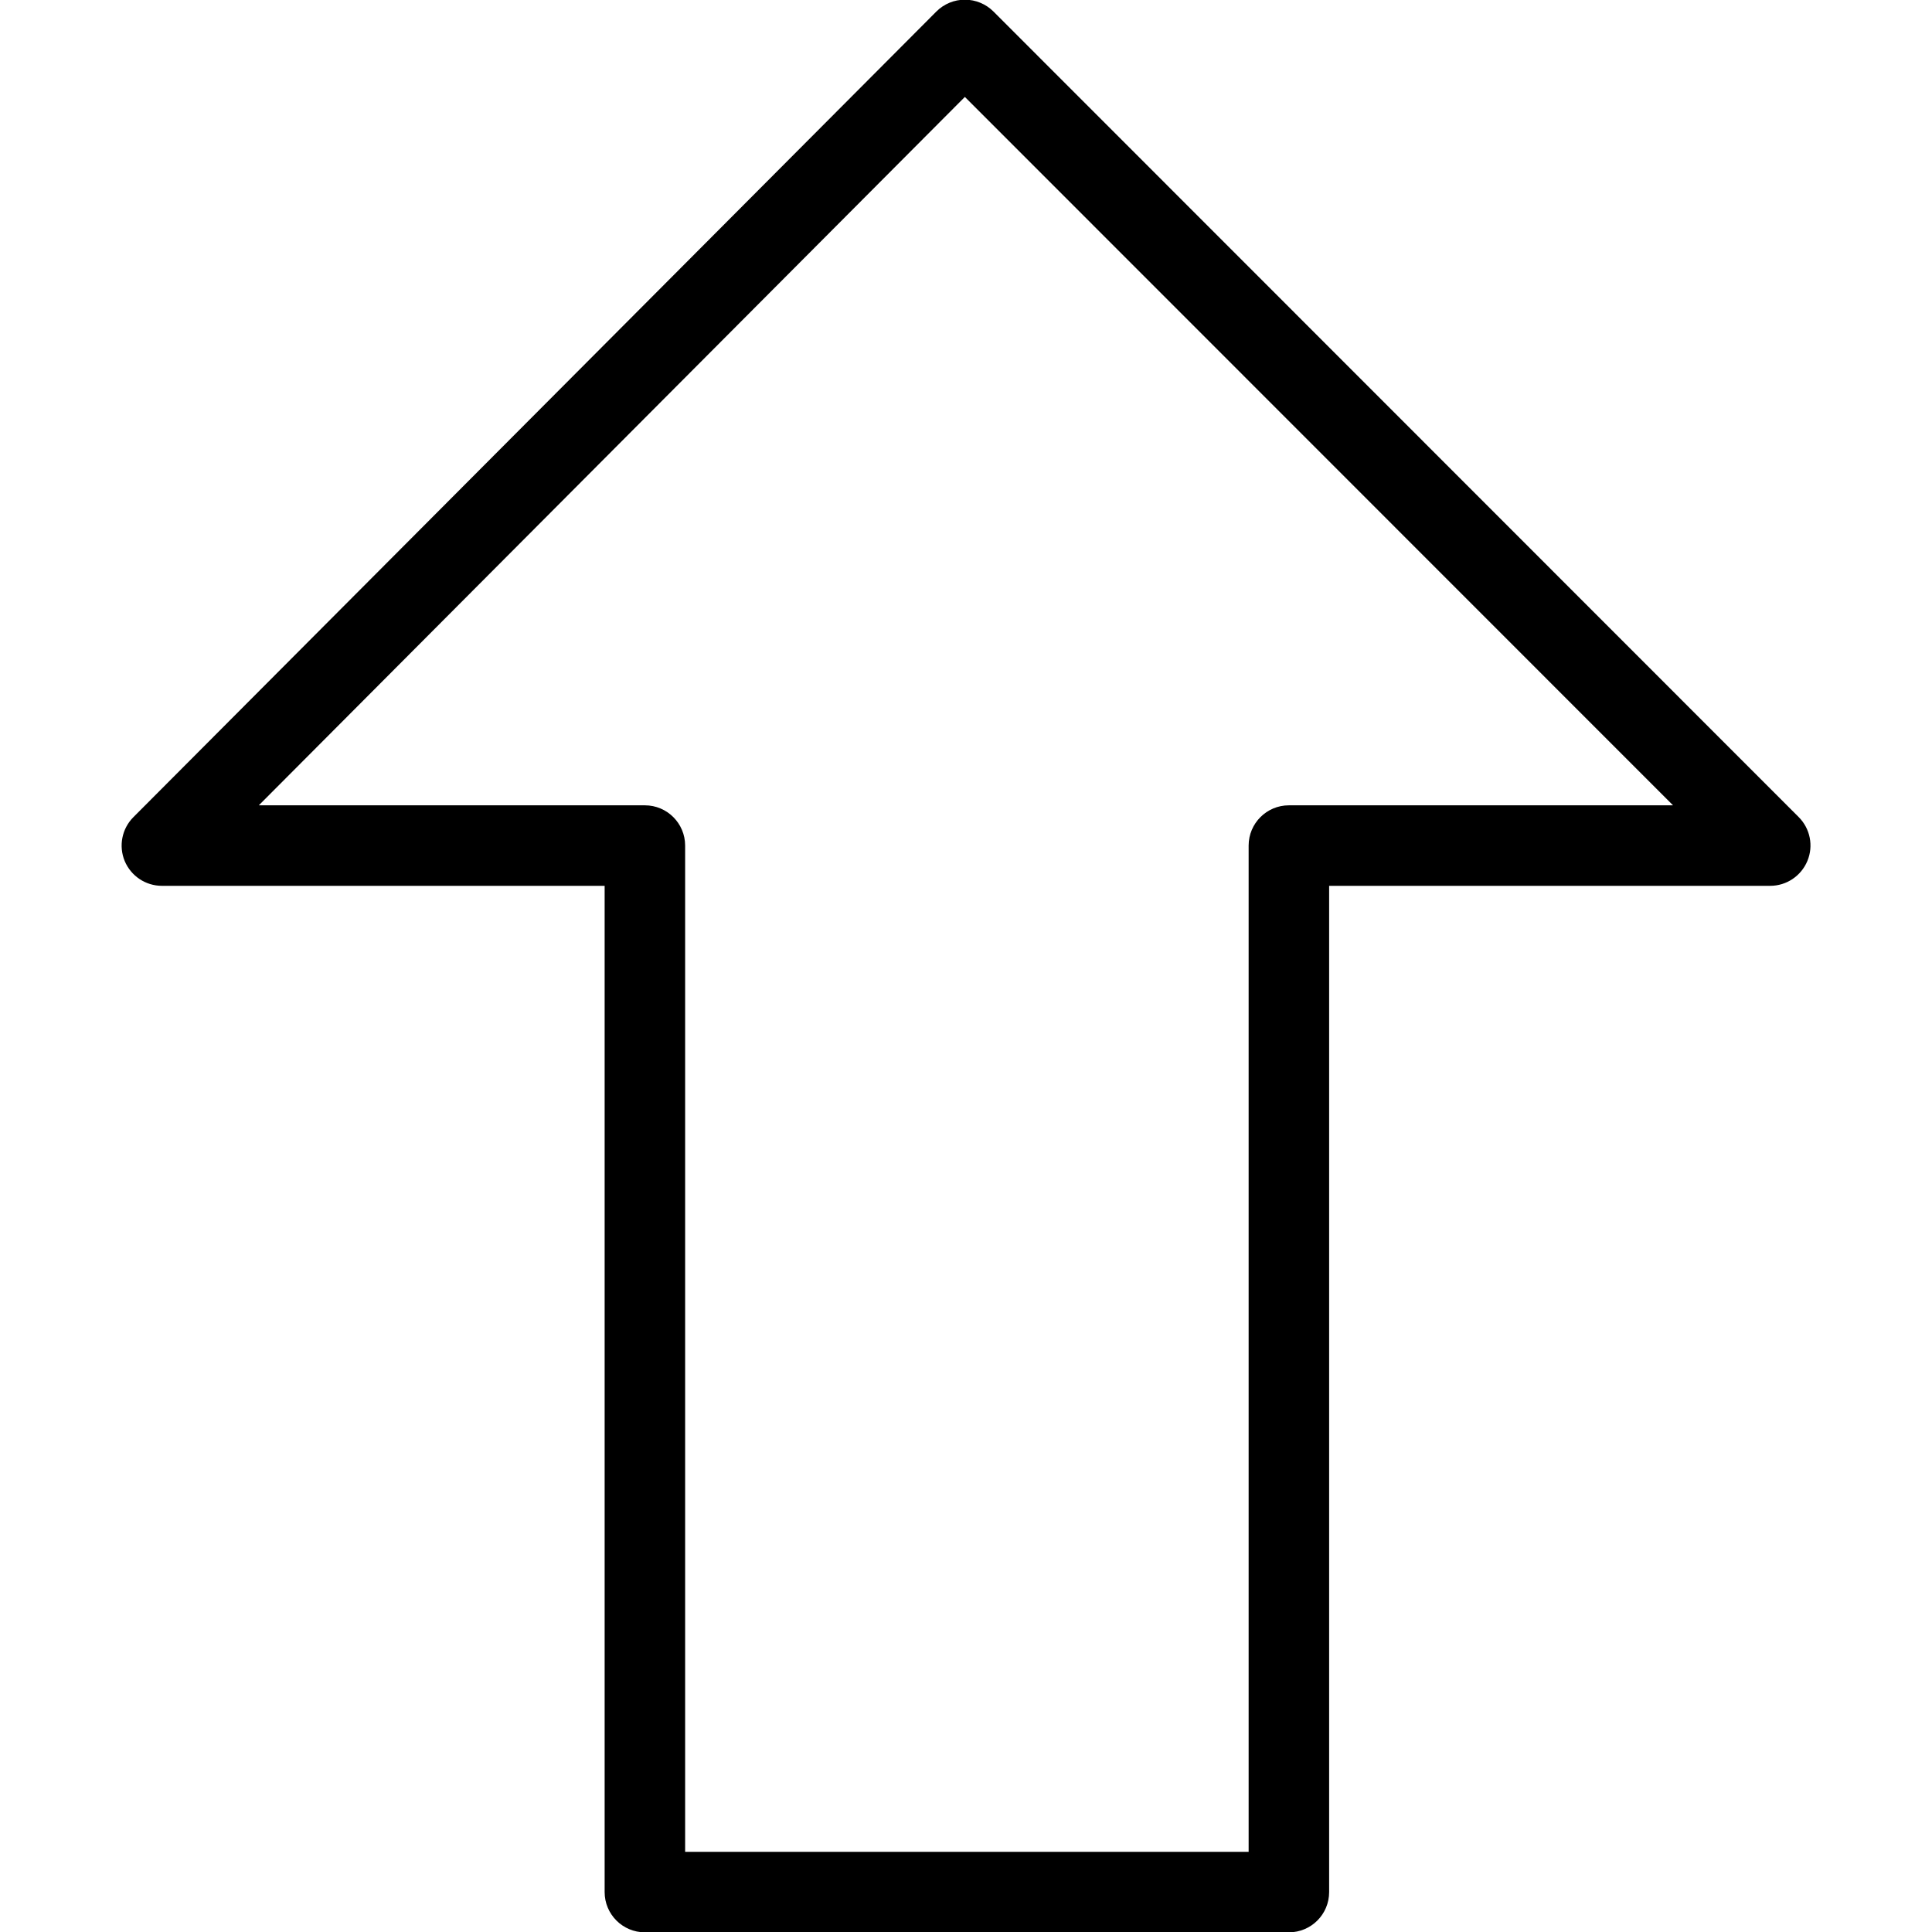 <?xml version="1.0" encoding="iso-8859-1"?>
<!-- Generator: Adobe Illustrator 19.0.0, SVG Export Plug-In . SVG Version: 6.00 Build 0)  -->
<svg version="1.1" id="Layer_1" xmlns="http://www.w3.org/2000/svg" xmlns:xlink="http://www.w3.org/1999/xlink" x="0px" y="0px"
	 viewBox="0 0 24 24" style="enable-background:new 0 0 24 24;" xml:space="preserve">
<g>
	<g>
		<path d="M16.011,24.004h-8c-0.276,0-0.5-0.224-0.5-0.5v-12.5h-5.5c-0.202,0-0.384-0.122-0.462-0.308
			c-0.077-0.187-0.035-0.402,0.108-0.545l9.975-10.008c0.094-0.094,0.221-0.147,0.354-0.147h0c0.133,0,0.26,0.053,0.354,0.146
			l10.004,10.008c0.143,0.143,0.186,0.358,0.108,0.545s-0.26,0.309-0.462,0.309h-5.479v12.5
			C16.511,23.781,16.287,24.004,16.011,24.004z M8.511,23.004h7v-12.5c0-0.276,0.224-0.5,0.5-0.5h4.772l-8.797-8.8l-8.771,8.8h4.796
			c0.276,0,0.5,0.224,0.5,0.5V23.004z"/>
	</g>
</g>
<g>
</g>
<g>
</g>
<g>
</g>
<g>
</g>
<g>
</g>
<g>
</g>
<g>
</g>
<g>
</g>
<g>
</g>
<g>
</g>
<g>
</g>
<g>
</g>
<g>
</g>
<g>
</g>
<g>
</g>
</svg>
